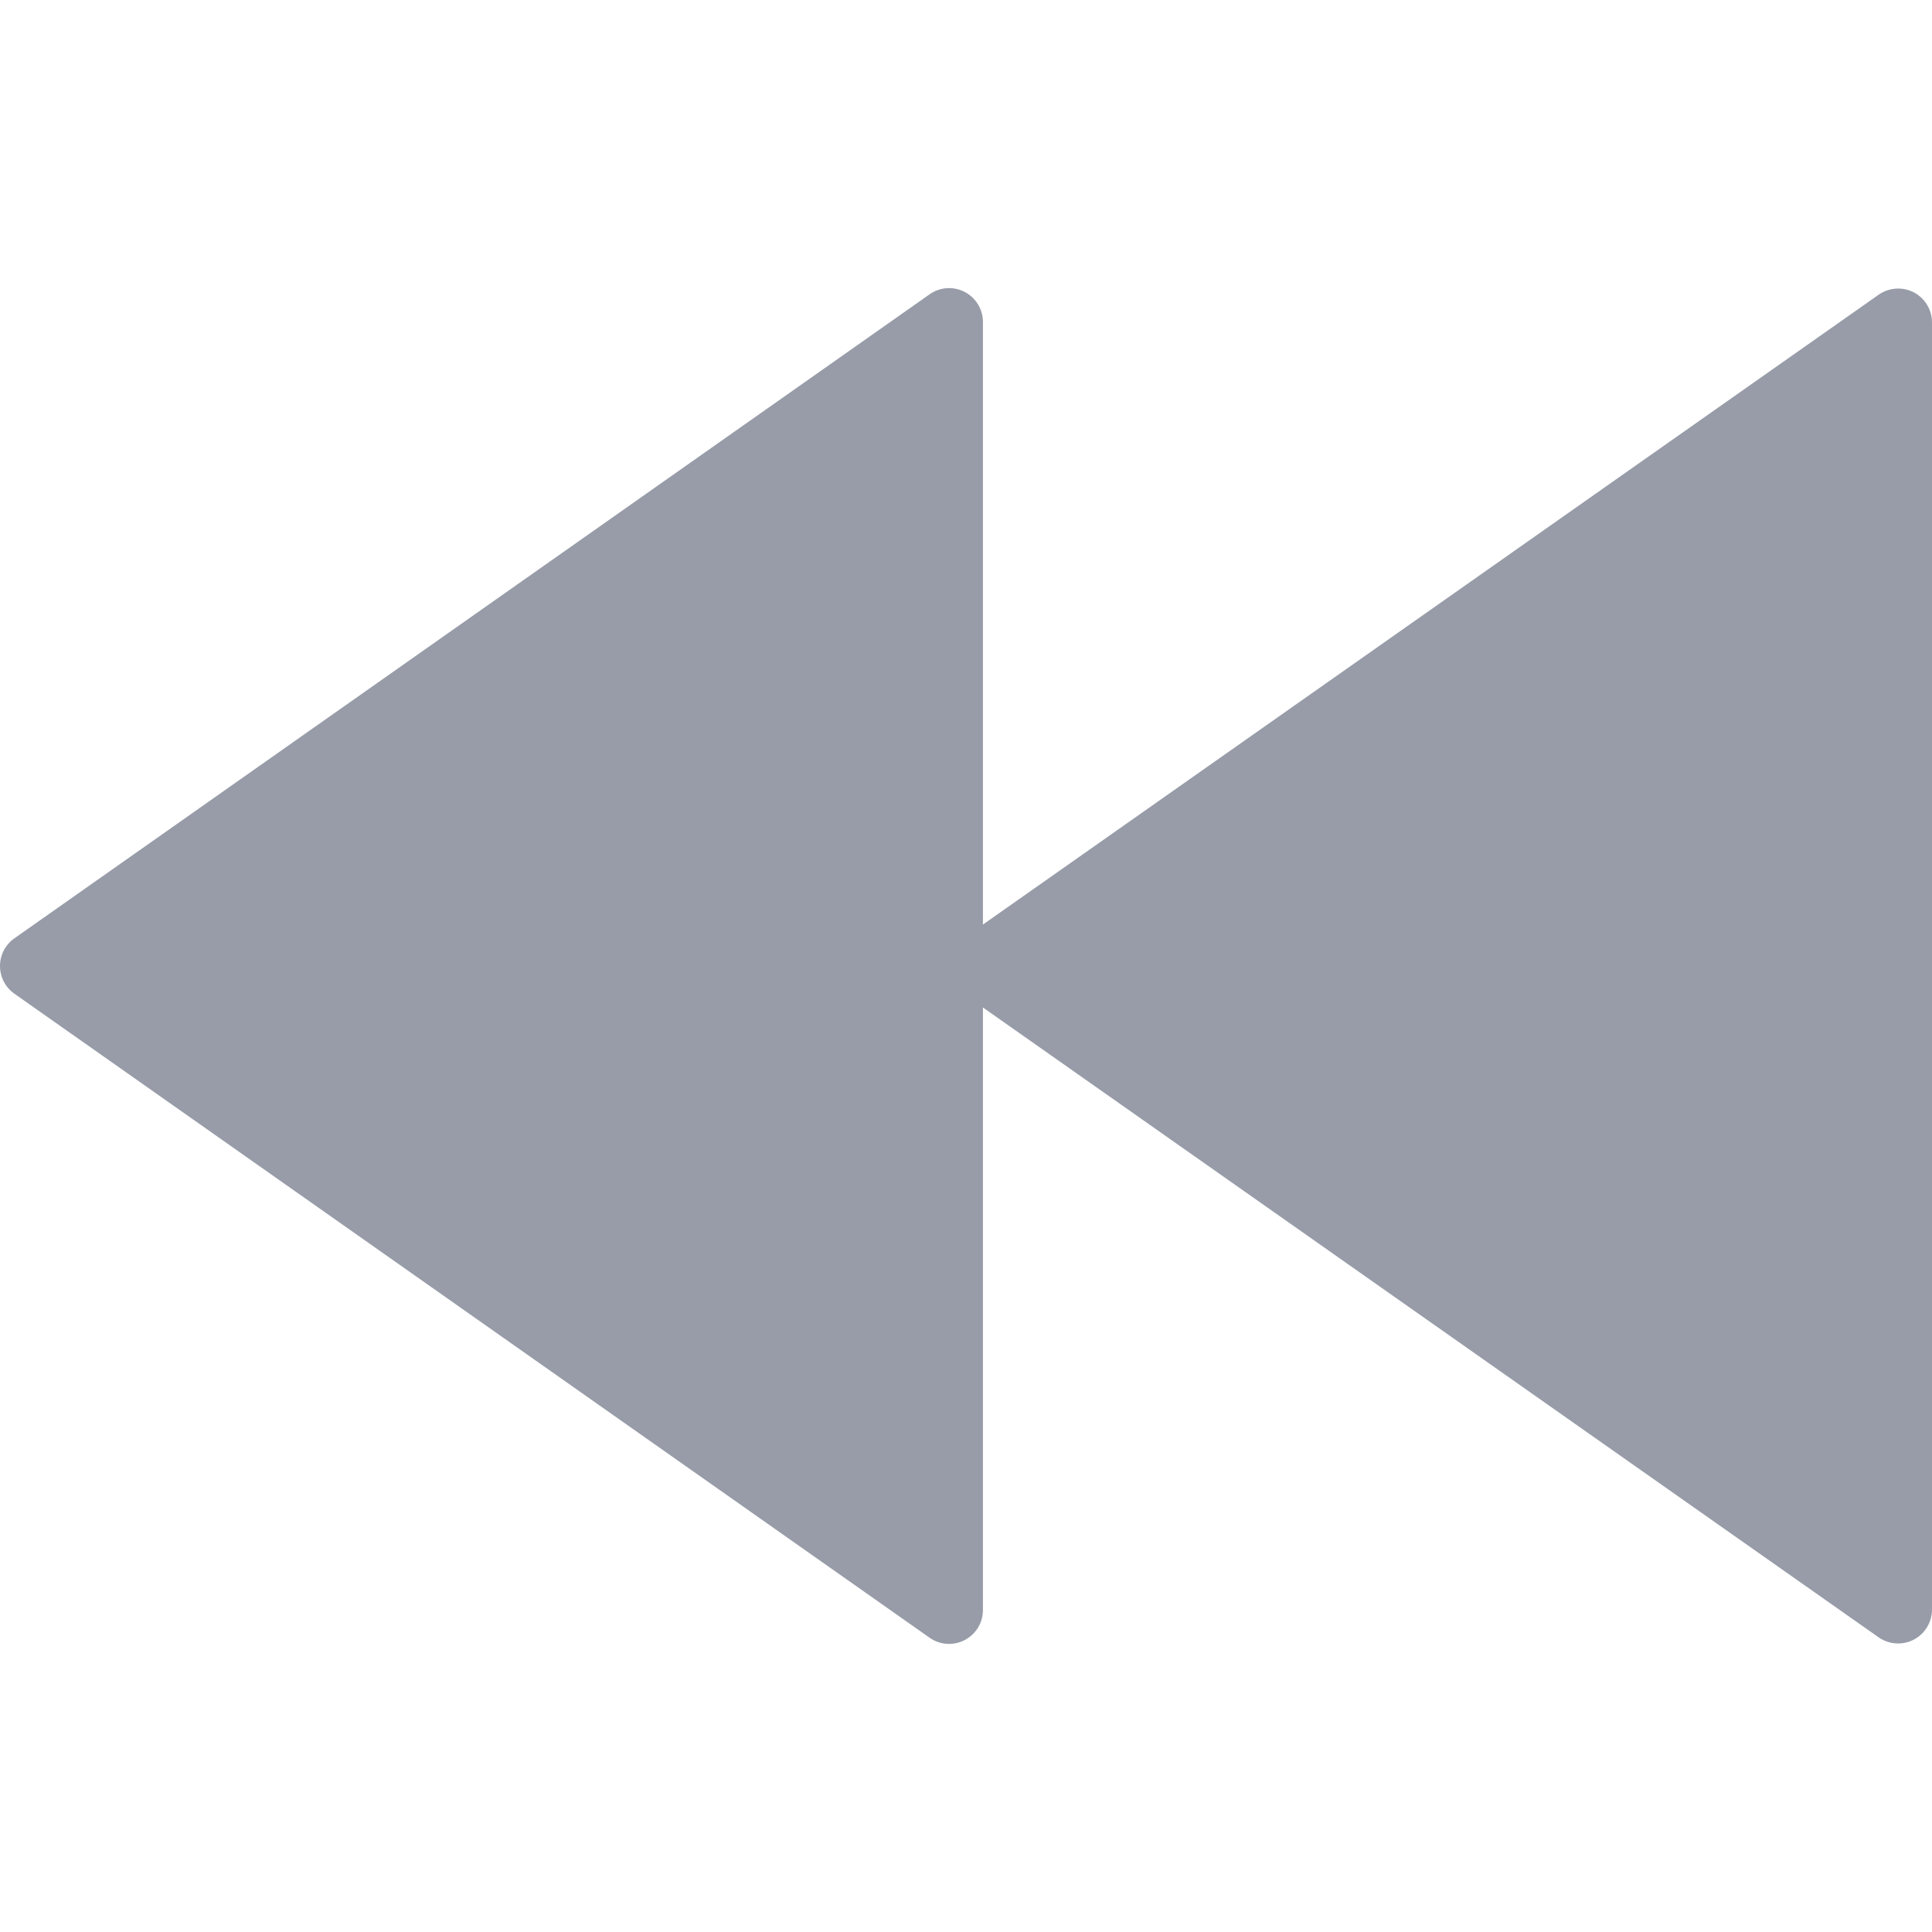 <?xml version="1.0" encoding="UTF-8" standalone="no"?>
<!DOCTYPE svg PUBLIC "-//W3C//DTD SVG 1.1//EN" "http://www.w3.org/Graphics/SVG/1.1/DTD/svg11.dtd">
<svg version="1.1" xmlns="http://www.w3.org/2000/svg" xmlns:xlink="http://www.w3.org/1999/xlink" preserveAspectRatio="xMidYMid meet" viewBox="0 0 640 640" width="640" height="640"><defs><path d="M307.93 542.51C311.37 544.94 315.82 545.23 319.56 543.3C323.28 541.38 325.61 537.52 325.61 533.34C325.61 520.03 325.61 453.5 325.61 333.74C503.64 458.93 602.54 528.48 622.32 542.39C625.74 544.78 630.21 545.09 633.95 543.16C637.66 541.23 640 537.38 640 533.19C640 490.55 640 149.44 640 106.8C640 102.62 637.66 98.77 633.95 96.83C632.31 96 630.53 95.59 628.77 95.59C626.5 95.59 624.25 96.28 622.32 97.63C602.54 111.54 503.64 181.09 325.61 306.27C325.61 186.51 325.61 119.98 325.61 106.67C325.61 102.48 323.28 98.63 319.56 96.7C317.92 95.86 316.15 95.44 314.39 95.44C312.12 95.44 309.85 96.14 307.93 97.5C277.61 118.83 35.09 289.5 4.77 310.83C1.77 312.92 0 316.35 0 320C0 323.65 1.77 327.09 4.77 329.18C65.4 371.84 277.61 521.18 307.93 542.51Z" id="abIg1M4wD"></path></defs><g><g><g><use xlink:href="#abIg1M4wD" opacity="1" fill="#979ca8" fill-opacity="1"></use><g><use xlink:href="#abIg1M4wD" opacity="1" fill-opacity="0" stroke="#000000" stroke-width="1" stroke-opacity="0"></use></g></g></g></g></svg>